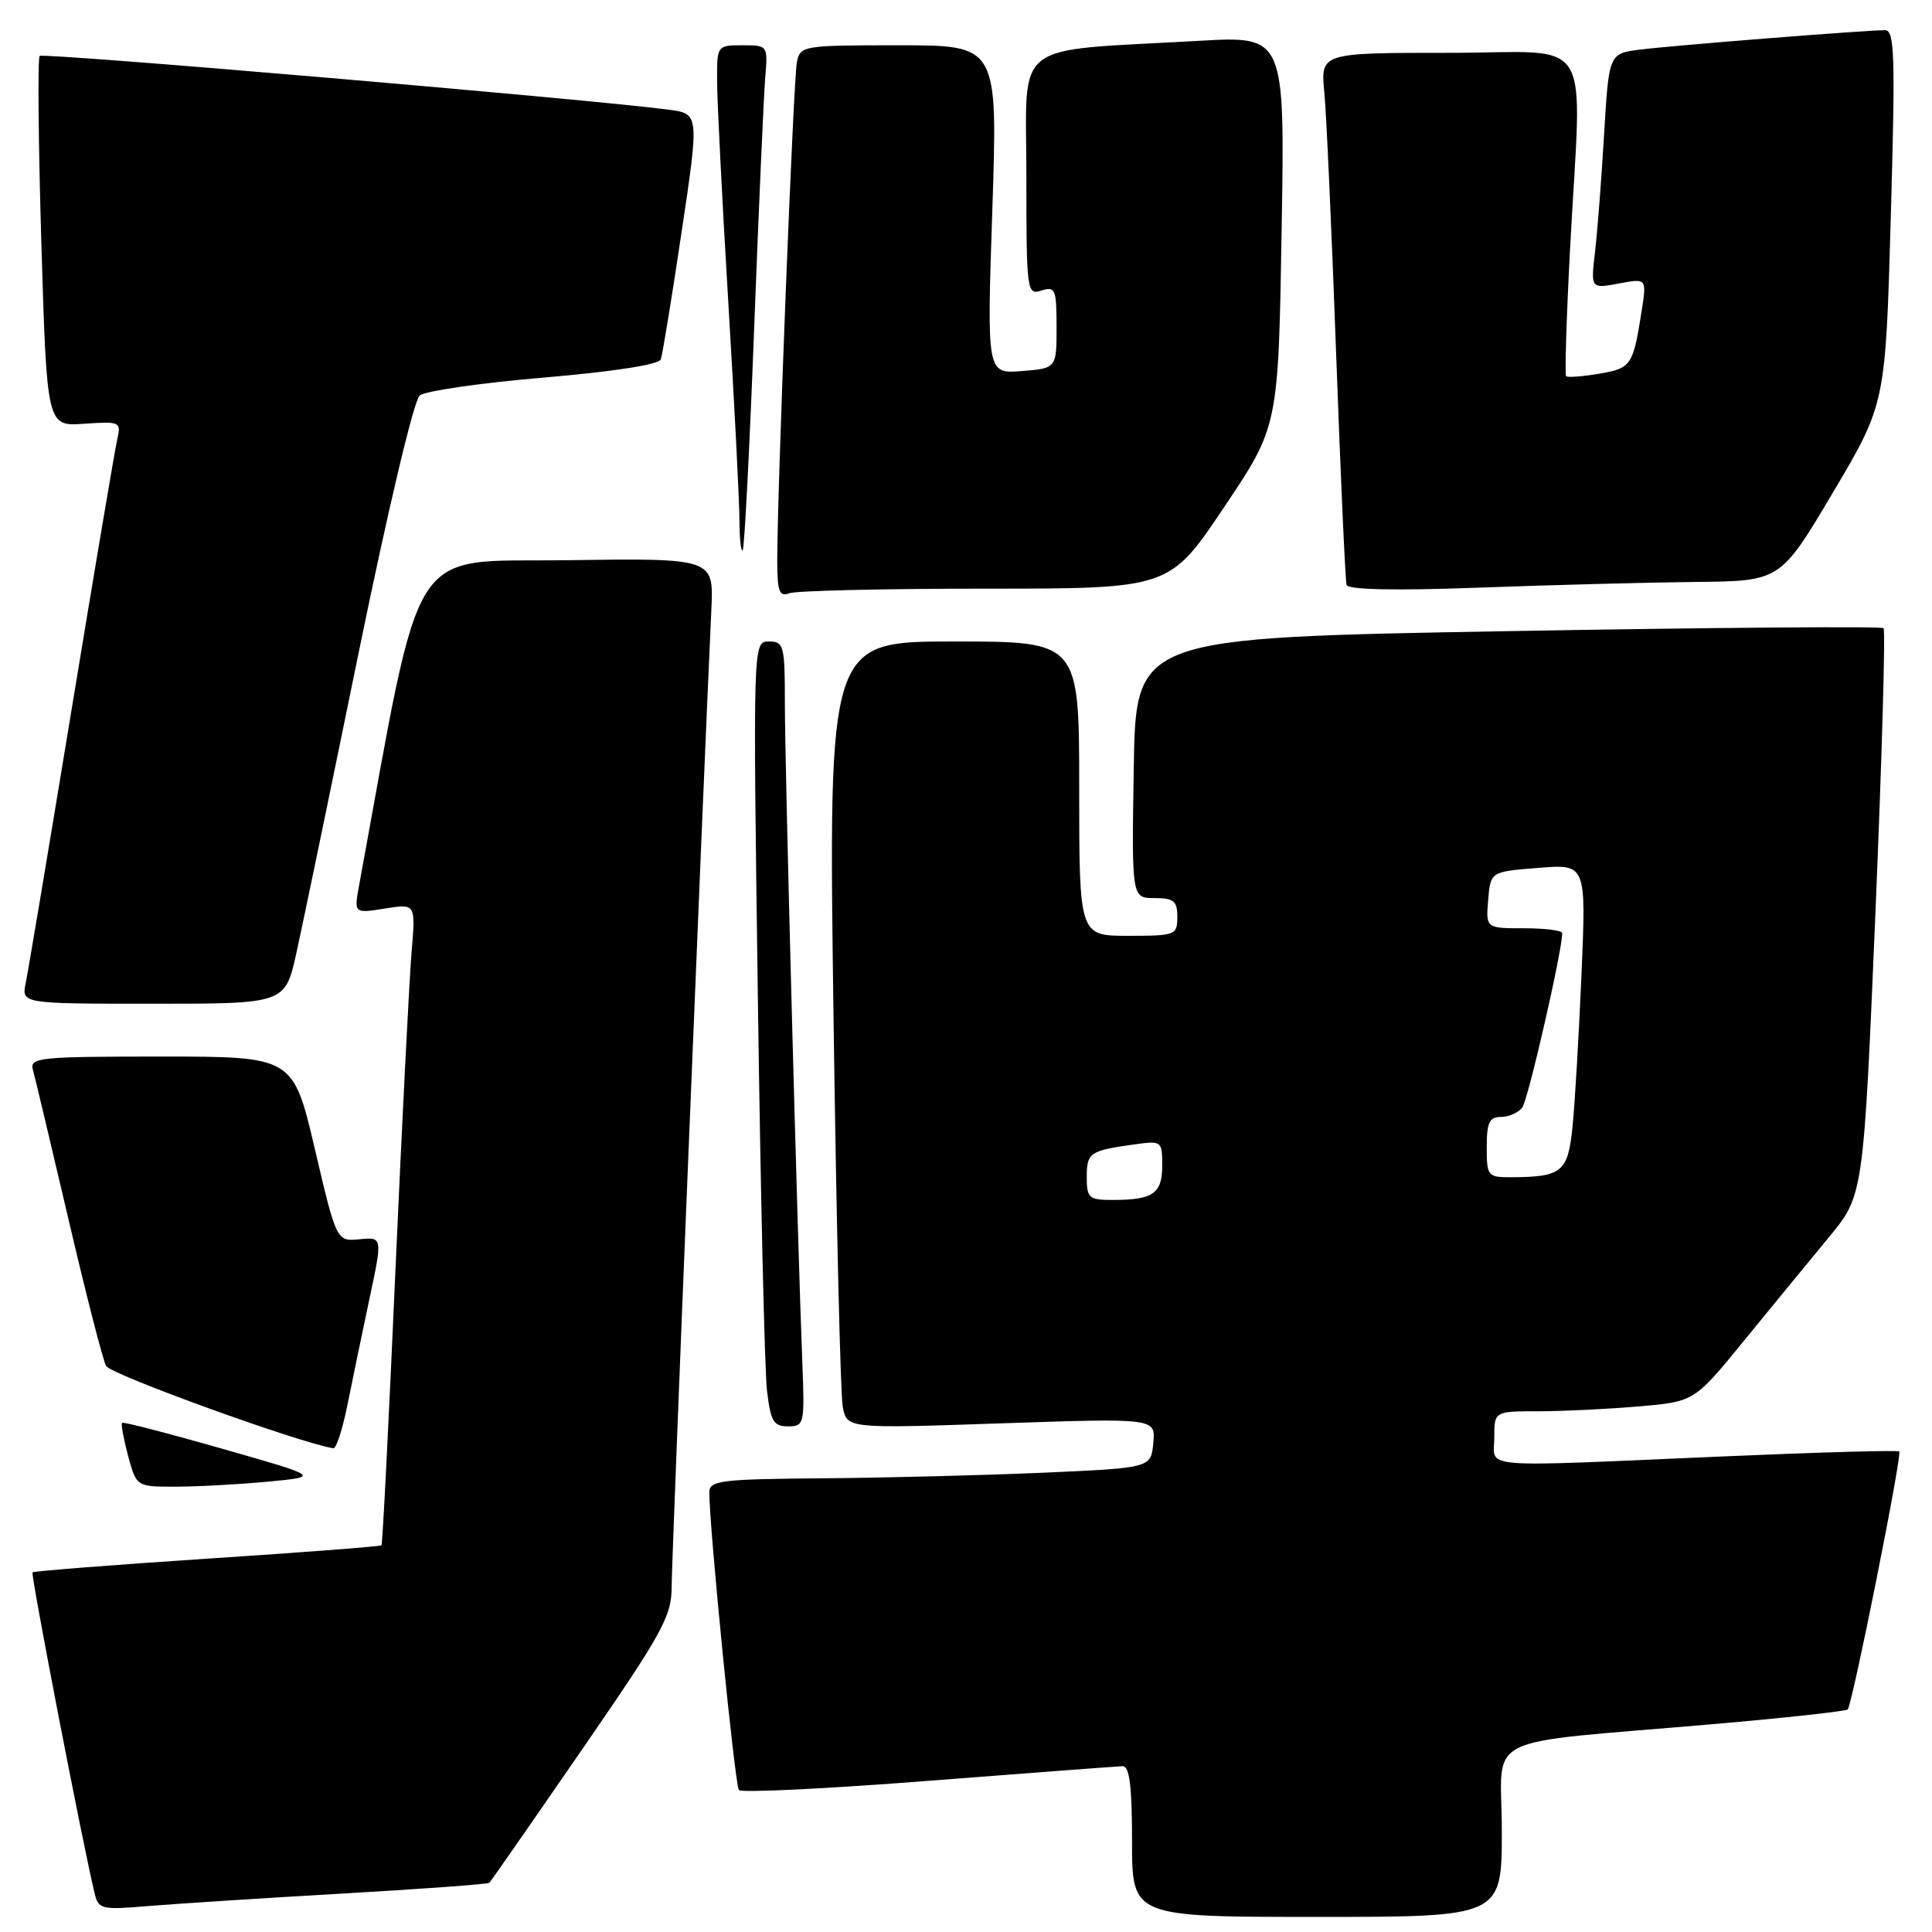 <?xml version="1.0" encoding="UTF-8" standalone="no"?>
<!DOCTYPE svg PUBLIC "-//W3C//DTD SVG 1.1//EN" "http://www.w3.org/Graphics/SVG/1.1/DTD/svg11.dtd" >
<svg xmlns="http://www.w3.org/2000/svg" xmlns:xlink="http://www.w3.org/1999/xlink" version="1.1" viewBox="0 0 256 256">
 <g >
 <path fill="currentColor"
d=" M 199.00 242.57 C 199.00 229.43 195.49 231.20 226.95 228.46 C 236.54 227.63 244.59 226.75 244.83 226.51 C 245.44 225.89 252.07 192.74 251.66 192.33 C 251.47 192.14 241.01 192.43 228.41 192.98 C 195.07 194.42 198.00 194.65 198.00 190.50 C 198.00 187.00 198.00 187.00 203.85 187.00 C 207.07 187.00 213.03 186.71 217.10 186.36 C 224.50 185.73 224.50 185.73 231.12 177.61 C 234.77 173.15 239.81 167.00 242.34 163.94 C 246.92 158.39 246.92 158.39 248.50 121.06 C 249.36 100.53 249.85 83.52 249.58 83.24 C 249.31 82.97 226.90 83.15 199.79 83.63 C 150.50 84.50 150.50 84.50 150.23 101.75 C 149.95 119.00 149.95 119.00 152.98 119.00 C 155.53 119.00 156.00 119.38 156.00 121.50 C 156.00 123.91 155.77 124.00 149.50 124.00 C 143.00 124.00 143.00 124.00 143.00 104.50 C 143.00 85.00 143.00 85.00 126.38 85.00 C 109.77 85.00 109.77 85.00 110.44 134.25 C 110.81 161.34 111.36 184.80 111.67 186.40 C 112.22 189.30 112.22 189.30 132.68 188.60 C 153.13 187.91 153.13 187.91 152.82 191.20 C 152.50 194.50 152.50 194.50 138.50 195.13 C 130.80 195.47 117.64 195.81 109.25 195.88 C 95.44 195.99 94.00 196.17 93.99 197.75 C 93.97 202.22 97.38 236.58 97.91 237.19 C 98.23 237.57 109.53 237.02 123.00 235.97 C 136.47 234.92 148.06 234.05 148.75 234.03 C 149.67 234.01 150.00 236.65 150.00 244.00 C 150.00 254.00 150.00 254.00 174.50 254.00 C 199.00 254.00 199.00 254.00 199.00 242.57 Z  M 45.50 250.90 C 55.95 250.30 64.65 249.66 64.84 249.48 C 65.03 249.30 70.54 241.38 77.09 231.87 C 87.90 216.18 89.00 214.18 89.00 210.16 C 89.00 206.59 93.05 106.95 94.26 80.73 C 94.57 73.96 94.57 73.96 75.08 74.23 C 53.80 74.52 56.10 70.93 47.59 117.27 C 46.90 121.04 46.90 121.04 50.99 120.39 C 55.08 119.73 55.08 119.73 54.54 126.12 C 54.24 129.63 53.27 148.70 52.39 168.50 C 51.52 188.30 50.69 204.62 50.55 204.76 C 50.42 204.91 40.03 205.71 27.47 206.53 C 14.90 207.36 4.48 208.18 4.31 208.35 C 4.05 208.61 10.85 243.80 12.52 250.81 C 13.04 253.01 13.38 253.09 19.78 252.55 C 23.48 252.25 35.05 251.50 45.50 250.90 Z  M 35.47 196.33 C 42.43 195.67 42.43 195.67 29.47 191.97 C 22.33 189.93 16.36 188.38 16.18 188.53 C 16.01 188.68 16.37 190.64 16.97 192.90 C 18.08 197.00 18.08 197.00 23.29 196.99 C 26.15 196.99 31.63 196.69 35.47 196.33 Z  M 46.02 186.25 C 46.65 183.09 47.97 176.77 48.93 172.21 C 50.70 163.91 50.70 163.91 47.65 164.21 C 44.59 164.50 44.59 164.50 41.72 152.25 C 38.84 140.00 38.84 140.00 21.35 140.00 C 5.18 140.00 3.90 140.13 4.36 141.75 C 4.63 142.71 6.74 151.60 9.06 161.50 C 11.37 171.40 13.62 180.18 14.06 181.00 C 14.65 182.13 39.99 191.30 44.18 191.90 C 44.55 191.96 45.38 189.41 46.02 186.25 Z  M 106.32 180.75 C 105.65 163.65 103.99 101.17 104.00 93.25 C 104.00 85.51 103.87 85.00 101.88 85.00 C 99.77 85.00 99.77 85.00 100.42 132.25 C 100.78 158.24 101.32 181.64 101.63 184.25 C 102.11 188.33 102.50 189.00 104.41 189.00 C 106.56 189.00 106.63 188.71 106.32 180.75 Z  M 39.28 126.25 C 40.10 122.54 43.81 104.65 47.52 86.50 C 51.40 67.56 54.84 53.03 55.62 52.40 C 56.36 51.80 63.76 50.73 72.06 50.03 C 81.24 49.25 87.32 48.31 87.56 47.62 C 87.78 47.01 89.02 39.43 90.31 30.79 C 92.66 15.07 92.66 15.07 88.58 14.53 C 78.36 13.17 5.71 6.96 5.26 7.41 C 4.98 7.69 5.08 18.85 5.48 32.21 C 6.21 56.50 6.21 56.50 11.15 56.15 C 15.89 55.82 16.07 55.90 15.55 58.15 C 15.25 59.44 12.52 75.57 9.49 94.00 C 6.46 112.43 3.72 128.74 3.41 130.25 C 2.84 133.00 2.84 133.00 20.31 133.00 C 37.78 133.00 37.78 133.00 39.28 126.25 Z  M 130.56 78.00 C 154.96 78.00 154.96 78.00 162.17 67.25 C 169.39 56.50 169.39 56.50 169.82 30.63 C 170.26 4.76 170.26 4.76 158.88 5.41 C 133.69 6.84 136.00 5.05 136.00 23.17 C 136.00 38.68 136.06 39.12 138.00 38.50 C 139.83 37.92 140.00 38.32 140.00 43.33 C 140.00 48.80 140.00 48.80 135.38 49.17 C 130.76 49.53 130.76 49.53 131.49 27.77 C 132.21 6.00 132.21 6.00 119.12 6.00 C 106.35 6.00 106.03 6.05 105.59 8.25 C 105.13 10.53 102.97 65.42 102.99 74.36 C 103.00 78.37 103.27 79.11 104.58 78.61 C 105.45 78.27 117.14 78.00 130.56 78.00 Z  M 224.70 77.11 C 235.91 77.00 235.91 77.00 242.88 65.25 C 249.84 53.50 249.84 53.50 250.54 28.75 C 251.15 7.25 251.05 4.00 249.77 4.00 C 247.20 4.00 221.69 6.02 217.34 6.57 C 213.19 7.09 213.19 7.09 212.55 17.80 C 212.21 23.68 211.66 30.70 211.35 33.38 C 210.78 38.26 210.78 38.26 214.49 37.57 C 218.20 36.87 218.20 36.87 217.53 41.19 C 216.39 48.45 216.16 48.80 211.89 49.52 C 209.68 49.89 207.71 50.04 207.52 49.85 C 207.33 49.66 207.56 42.08 208.04 33.00 C 209.59 3.76 211.59 7.00 191.99 7.00 C 174.98 7.00 174.98 7.00 175.48 12.25 C 175.76 15.14 176.46 30.77 177.05 47.00 C 177.64 63.23 178.26 76.95 178.43 77.50 C 178.63 78.15 184.85 78.28 196.12 77.86 C 205.68 77.51 218.54 77.17 224.70 77.11 Z  M 99.93 43.50 C 100.54 27.55 101.20 12.59 101.40 10.25 C 101.75 6.02 101.74 6.00 98.38 6.00 C 95.01 6.00 95.00 6.02 95.02 10.75 C 95.02 13.36 95.69 26.52 96.50 40.00 C 97.31 53.48 97.98 66.49 97.98 68.92 C 97.99 71.35 98.18 73.15 98.41 72.92 C 98.64 72.69 99.32 59.45 99.93 43.50 Z  M 144.00 155.97 C 144.00 152.74 144.40 152.46 150.25 151.65 C 153.94 151.13 154.00 151.18 154.00 154.46 C 154.00 158.16 152.78 159.00 147.42 159.00 C 144.28 159.00 144.00 158.75 144.00 155.97 Z  M 197.00 152.00 C 197.00 148.75 197.35 148.00 198.88 148.00 C 199.91 148.00 201.18 147.44 201.71 146.75 C 202.48 145.74 207.00 126.01 207.00 123.65 C 207.00 123.29 204.72 123.00 201.94 123.00 C 196.88 123.00 196.88 123.00 197.19 119.25 C 197.50 115.50 197.50 115.50 203.84 115.00 C 210.18 114.49 210.18 114.49 209.56 129.00 C 209.22 136.97 208.69 146.05 208.38 149.16 C 207.78 155.31 207.00 155.96 200.25 155.99 C 197.12 156.00 197.00 155.85 197.00 152.00 Z "/>
</g>
</svg>